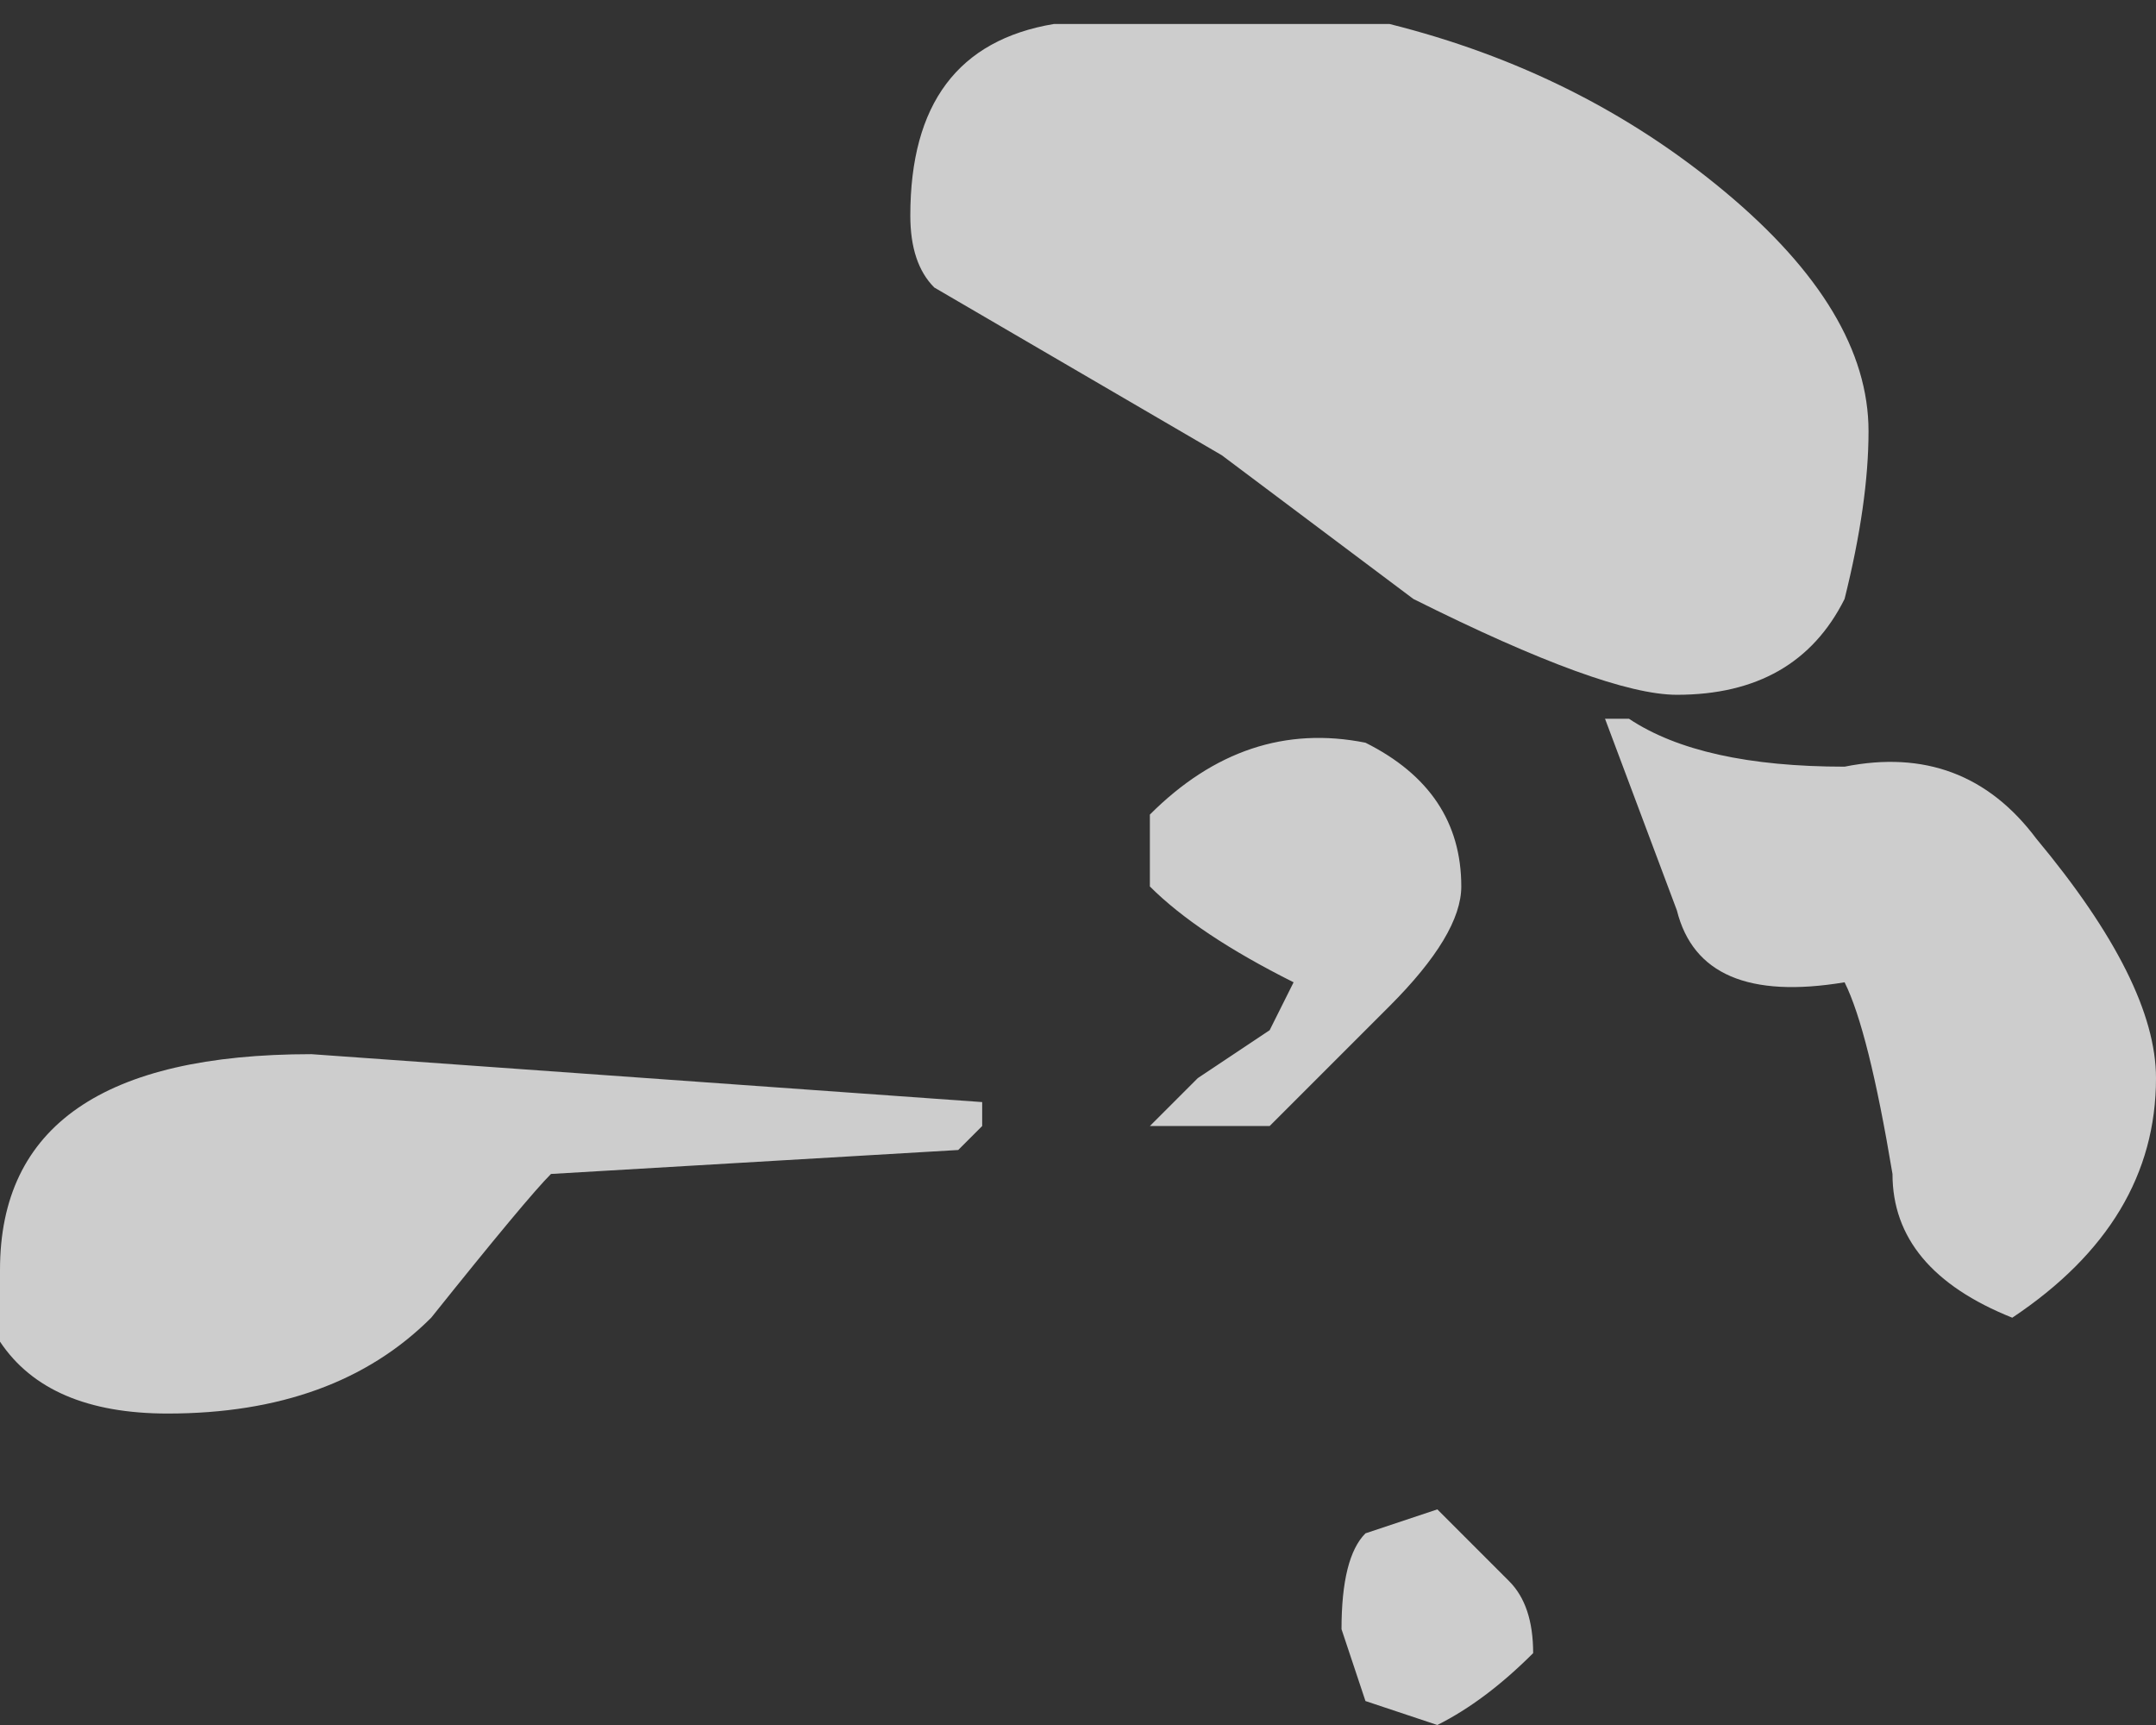 <?xml version="1.0" encoding="UTF-8" standalone="no"?>
<svg xmlns:ffdec="https://www.free-decompiler.com/flash" xmlns:xlink="http://www.w3.org/1999/xlink" ffdec:objectType="shape" height="3.6px" width="4.5px" xmlns="http://www.w3.org/2000/svg">
  <rect width="100%" height="100%" fill="#333333" stroke="none"/>
  <g transform="matrix(1.0, 0.0, 0.0, 1.0, 7.1, 3.85)">
    <path d="M-6.2 -1.1 Q-6.4 -0.9 -6.75 -0.9 -7.0 -0.9 -7.1 -1.05 L-7.1 -1.2 Q-7.1 -1.65 -6.45 -1.65 L-5.05 -1.55 -5.05 -1.5 -5.1 -1.45 -5.95 -1.4 Q-6.0 -1.35 -6.2 -1.1 M-4.2 -3.8 Q-3.8 -3.7 -3.5 -3.45 -3.2 -3.2 -3.2 -2.95 -3.2 -2.8 -3.25 -2.6 -3.35 -2.4 -3.6 -2.4 -3.75 -2.4 -4.15 -2.6 L-4.55 -2.9 -5.15 -3.25 Q-5.2 -3.3 -5.2 -3.4 -5.2 -3.75 -4.9 -3.8 L-4.2 -3.8 M-4.05 -2.0 Q-4.05 -1.9 -4.2 -1.75 L-4.45 -1.5 -4.7 -1.5 -4.6 -1.6 -4.45 -1.7 -4.4 -1.8 Q-4.6 -1.9 -4.7 -2.0 -4.7 -2.05 -4.7 -2.15 -4.5 -2.35 -4.25 -2.3 -4.05 -2.2 -4.05 -2.0 M-3.75 -2.35 L-3.7 -2.35 Q-3.55 -2.25 -3.25 -2.25 -3.0 -2.3 -2.85 -2.1 -2.6 -1.8 -2.6 -1.6 -2.6 -1.3 -2.9 -1.1 -3.15 -1.2 -3.15 -1.4 -3.2 -1.7 -3.25 -1.8 -3.55 -1.75 -3.6 -1.95 L-3.75 -2.35 M-4.25 -0.65 L-4.1 -0.7 -3.95 -0.55 Q-3.9 -0.5 -3.9 -0.4 -4.0 -0.3 -4.1 -0.25 L-4.25 -0.3 -4.3 -0.45 Q-4.3 -0.6 -4.25 -0.65" fill="#ffffff" fill-opacity="0.753" fill-rule="evenodd" stroke="none"/>
  </g>
</svg>
